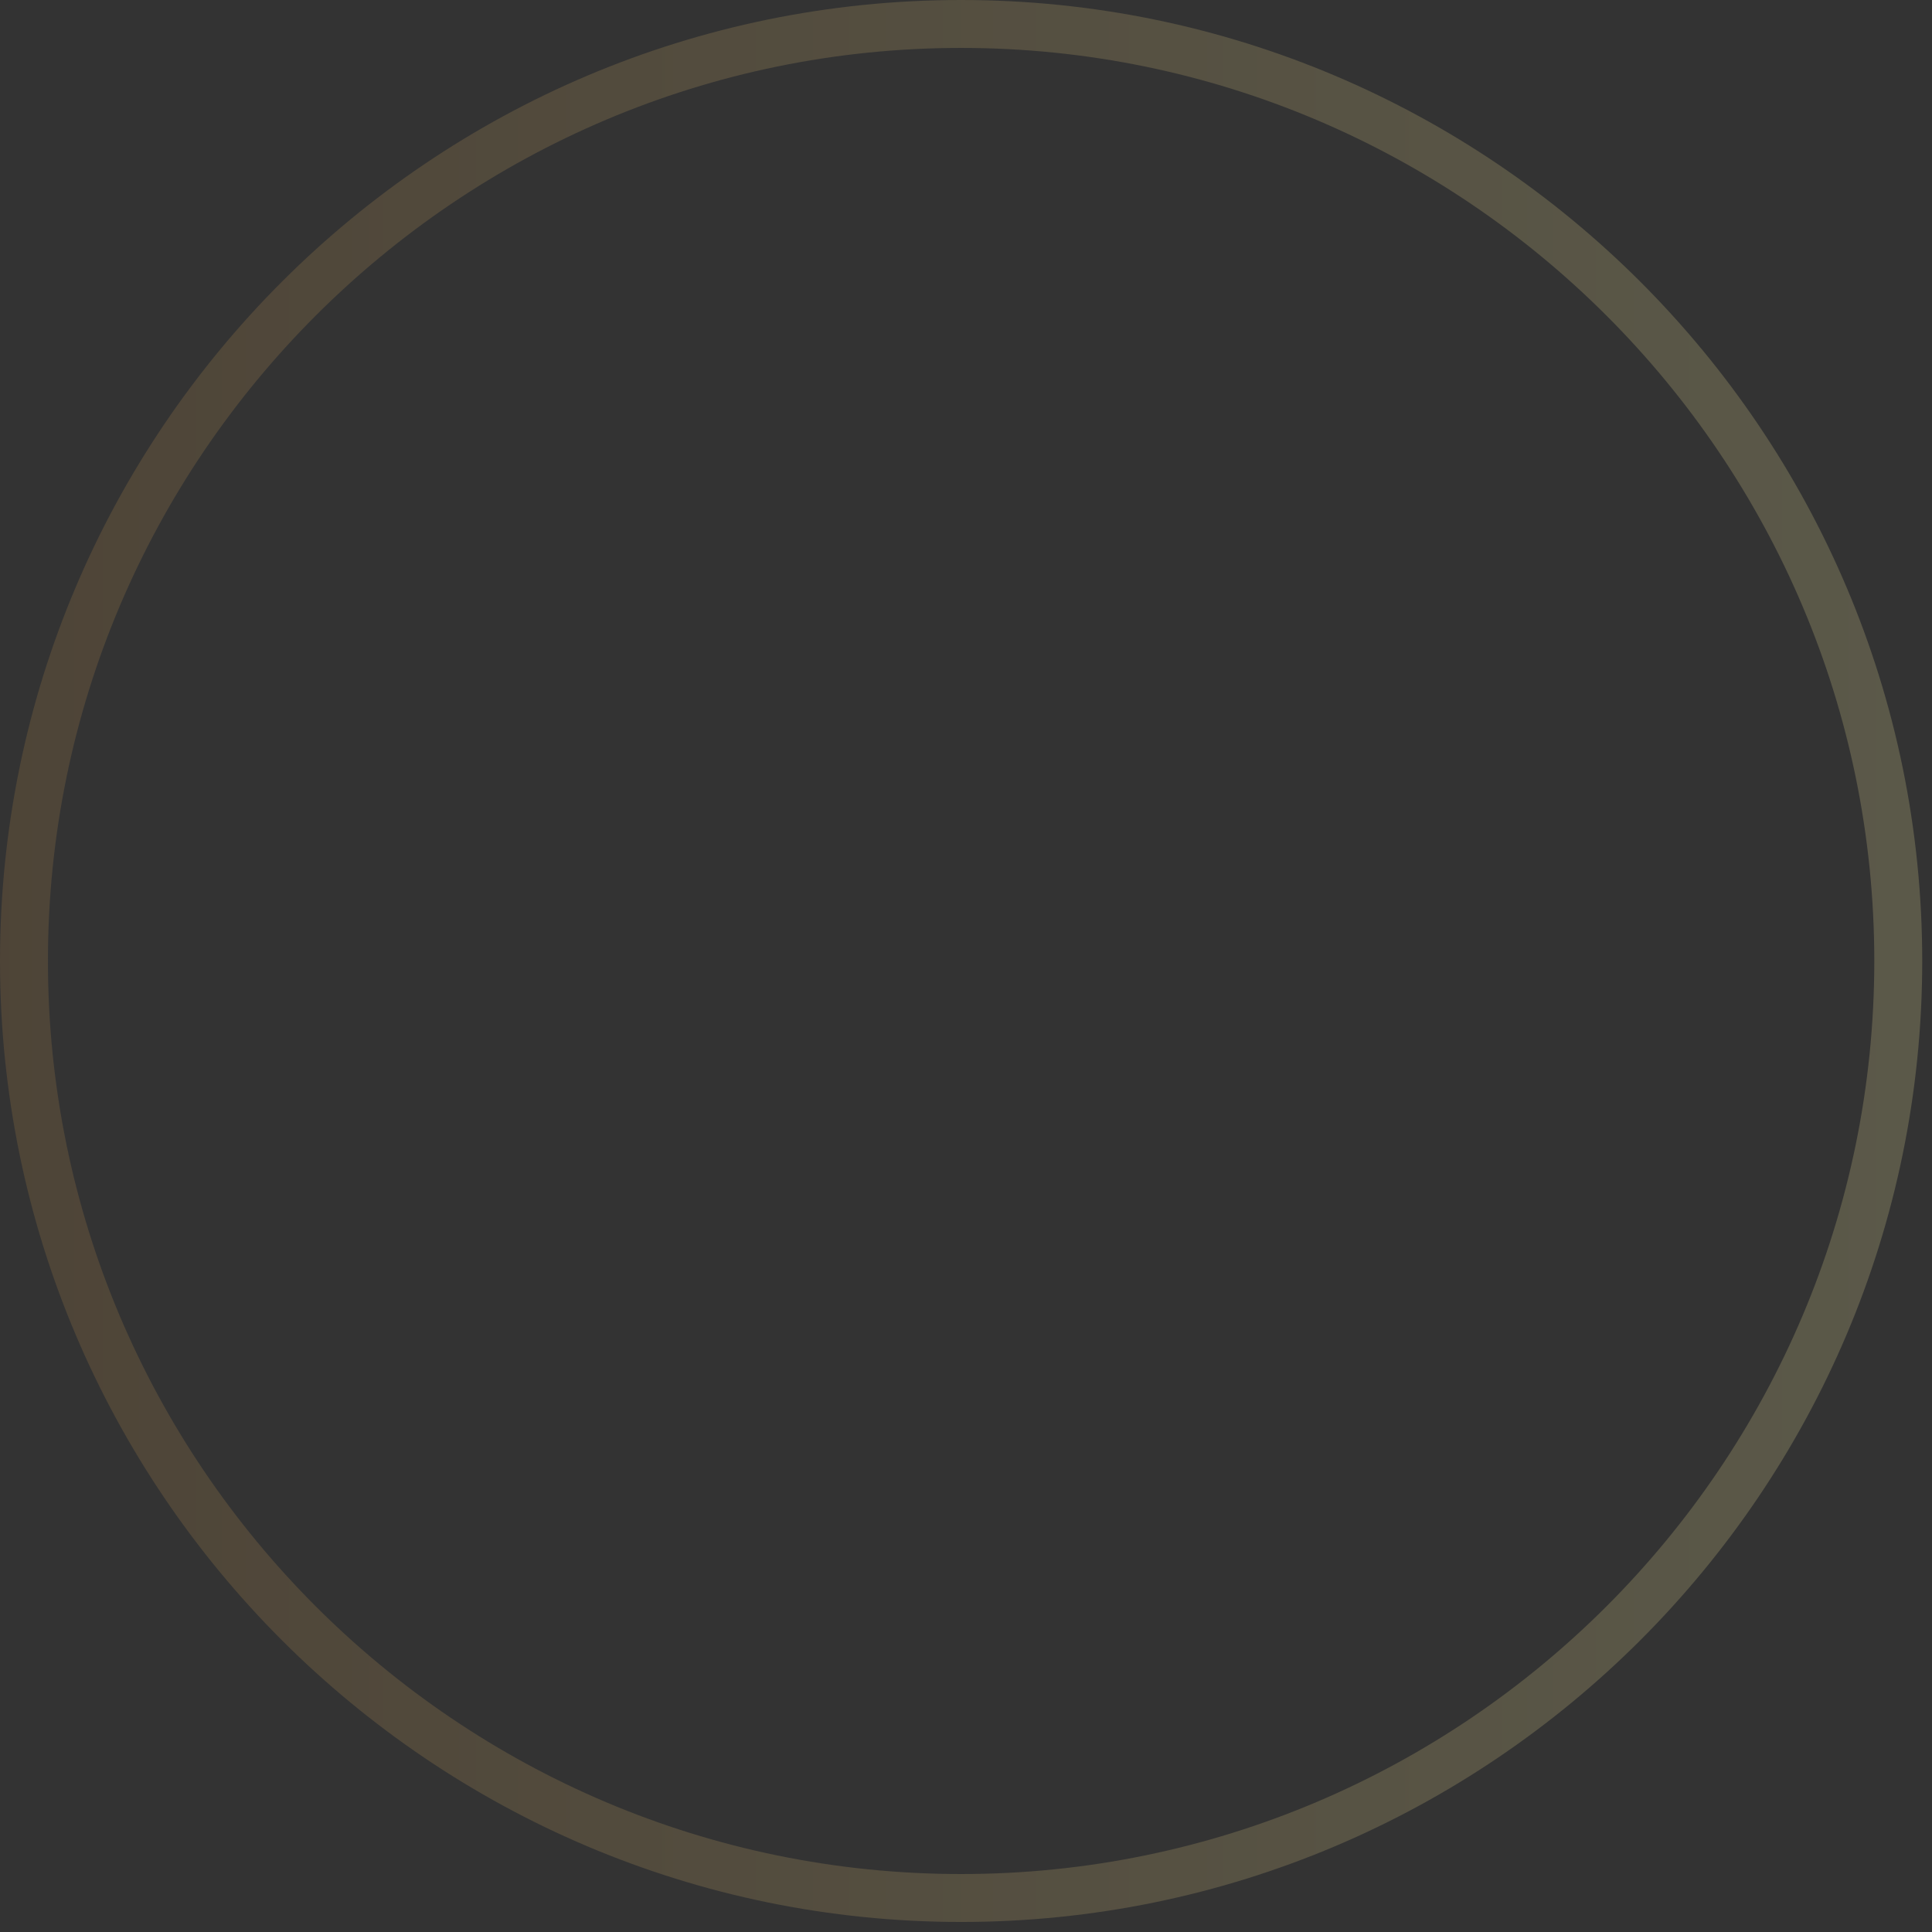 <svg width="102" height="102" viewBox="0 0 102 102" fill="none" xmlns="http://www.w3.org/2000/svg">
<rect x="0" y="0" width="102" height="102" fill="#333333" stroke="none"/>
<path opacity="0.2" d="M50.742 0C22.763 0 0 22.76 0 50.735C0 78.71 22.763 101.47 50.742 101.47C78.721 101.47 101.484 78.71 101.484 50.735C101.484 22.76 78.721 0 50.742 0ZM50.742 98.94C24.158 98.94 2.531 77.315 2.531 50.735C2.531 24.155 24.158 2.53 50.742 2.53C77.326 2.53 98.953 24.154 98.953 50.735C98.953 77.316 77.326 98.94 50.742 98.94Z" fill="url(#paint0_linear_47_313)"/>
<defs>
<linearGradient id="paint0_linear_47_313" x1="0" y1="0" x2="101.484" y2="0" gradientUnits="userSpaceOnUse">
<stop stop-color="#B98947"/>
<stop offset="1" stop-color="#FAF0A1"/>
</linearGradient>
</defs>
</svg>
